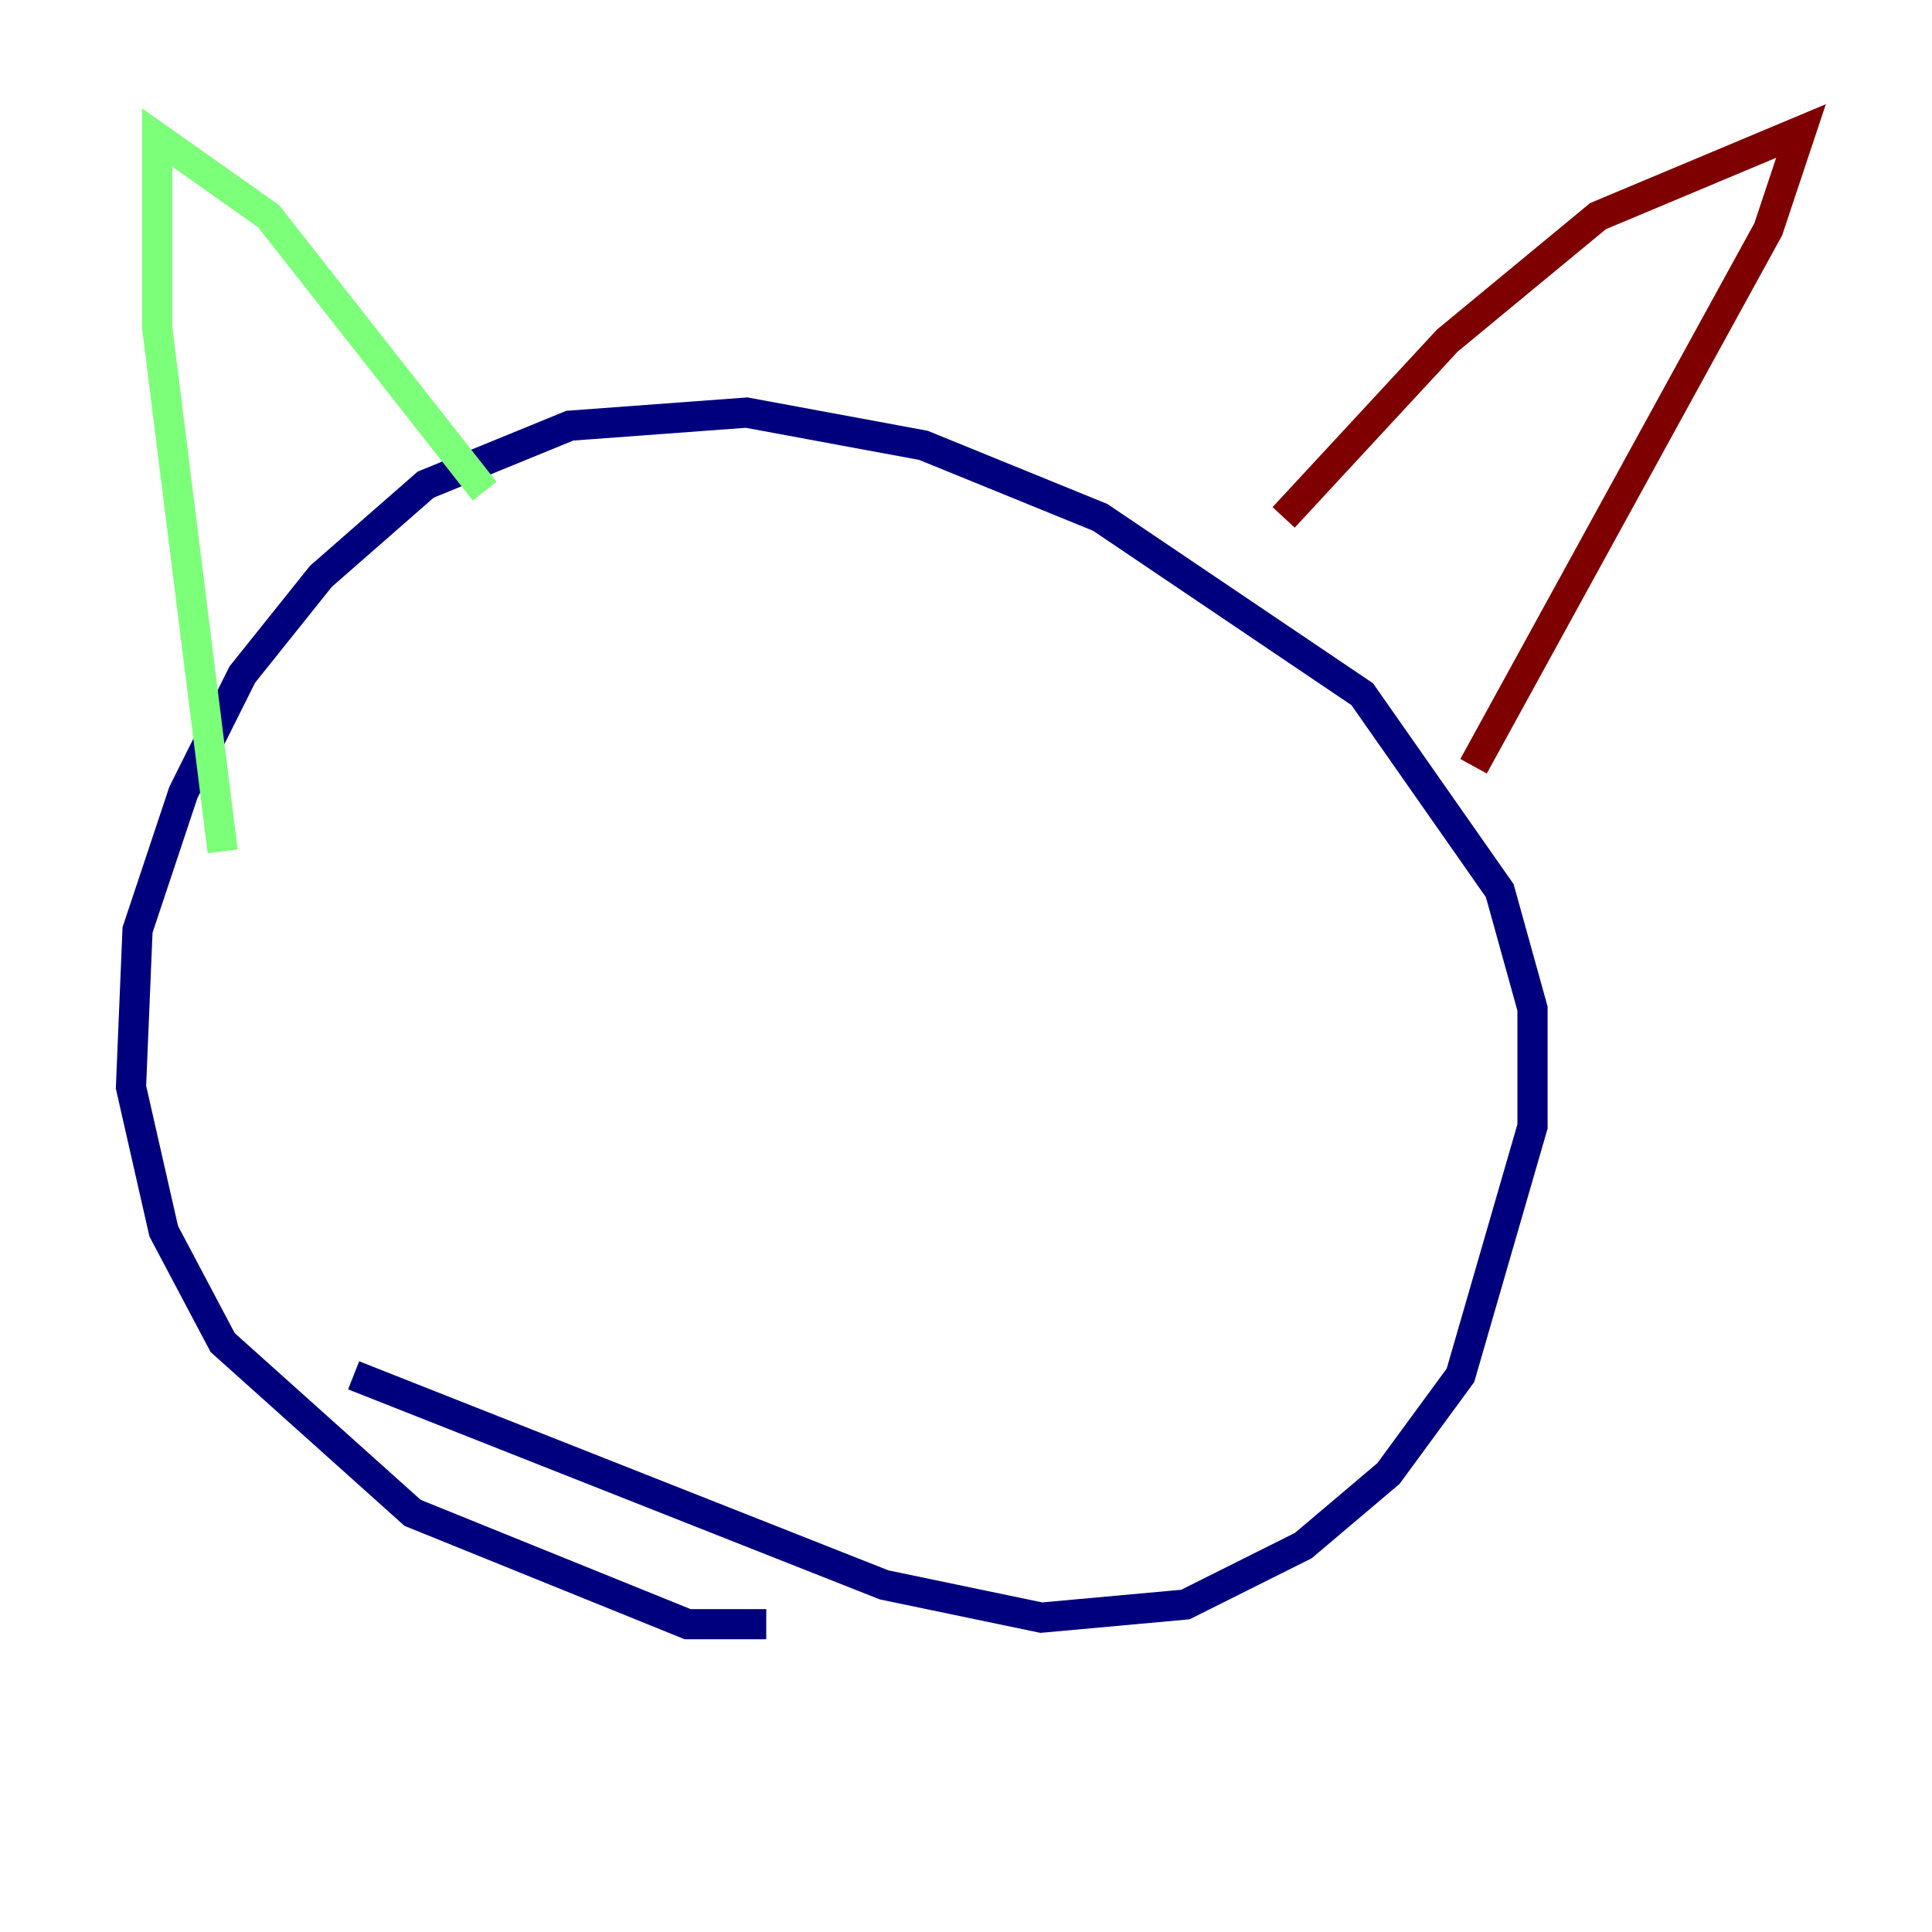<?xml version="1.0" encoding="utf-8" ?>
<svg baseProfile="tiny" height="128" version="1.2" viewBox="0,0,128,128" width="128" xmlns="http://www.w3.org/2000/svg" xmlns:ev="http://www.w3.org/2001/xml-events" xmlns:xlink="http://www.w3.org/1999/xlink"><defs /><polyline fill="none" points="50.766,107.607 45.559,107.607 27.336,100.231 14.752,88.949 10.848,81.573 8.678,72.027 9.112,61.614 12.149,52.502 16.054,44.691 21.261,38.183 28.203,32.108 37.749,28.203 49.464,27.336 61.18,29.505 72.895,34.278 90.251,45.993 99.363,59.01 101.532,66.82 101.532,74.63 96.759,91.119 91.986,97.627 86.346,102.4 78.536,106.305 68.99,107.173 58.576,105.003 23.43,91.119" stroke="#00007f" stroke-width="2" /><polyline fill="none" points="14.752,56.407 10.414,21.695 10.414,9.112 17.79,14.319 32.108,32.542" stroke="#7cff79" stroke-width="2" /><polyline fill="none" points="85.044,34.278 95.891,22.563 105.871,14.319 119.322,8.678 117.153,15.186 97.627,50.766" stroke="#7f0000" stroke-width="2" /></svg>